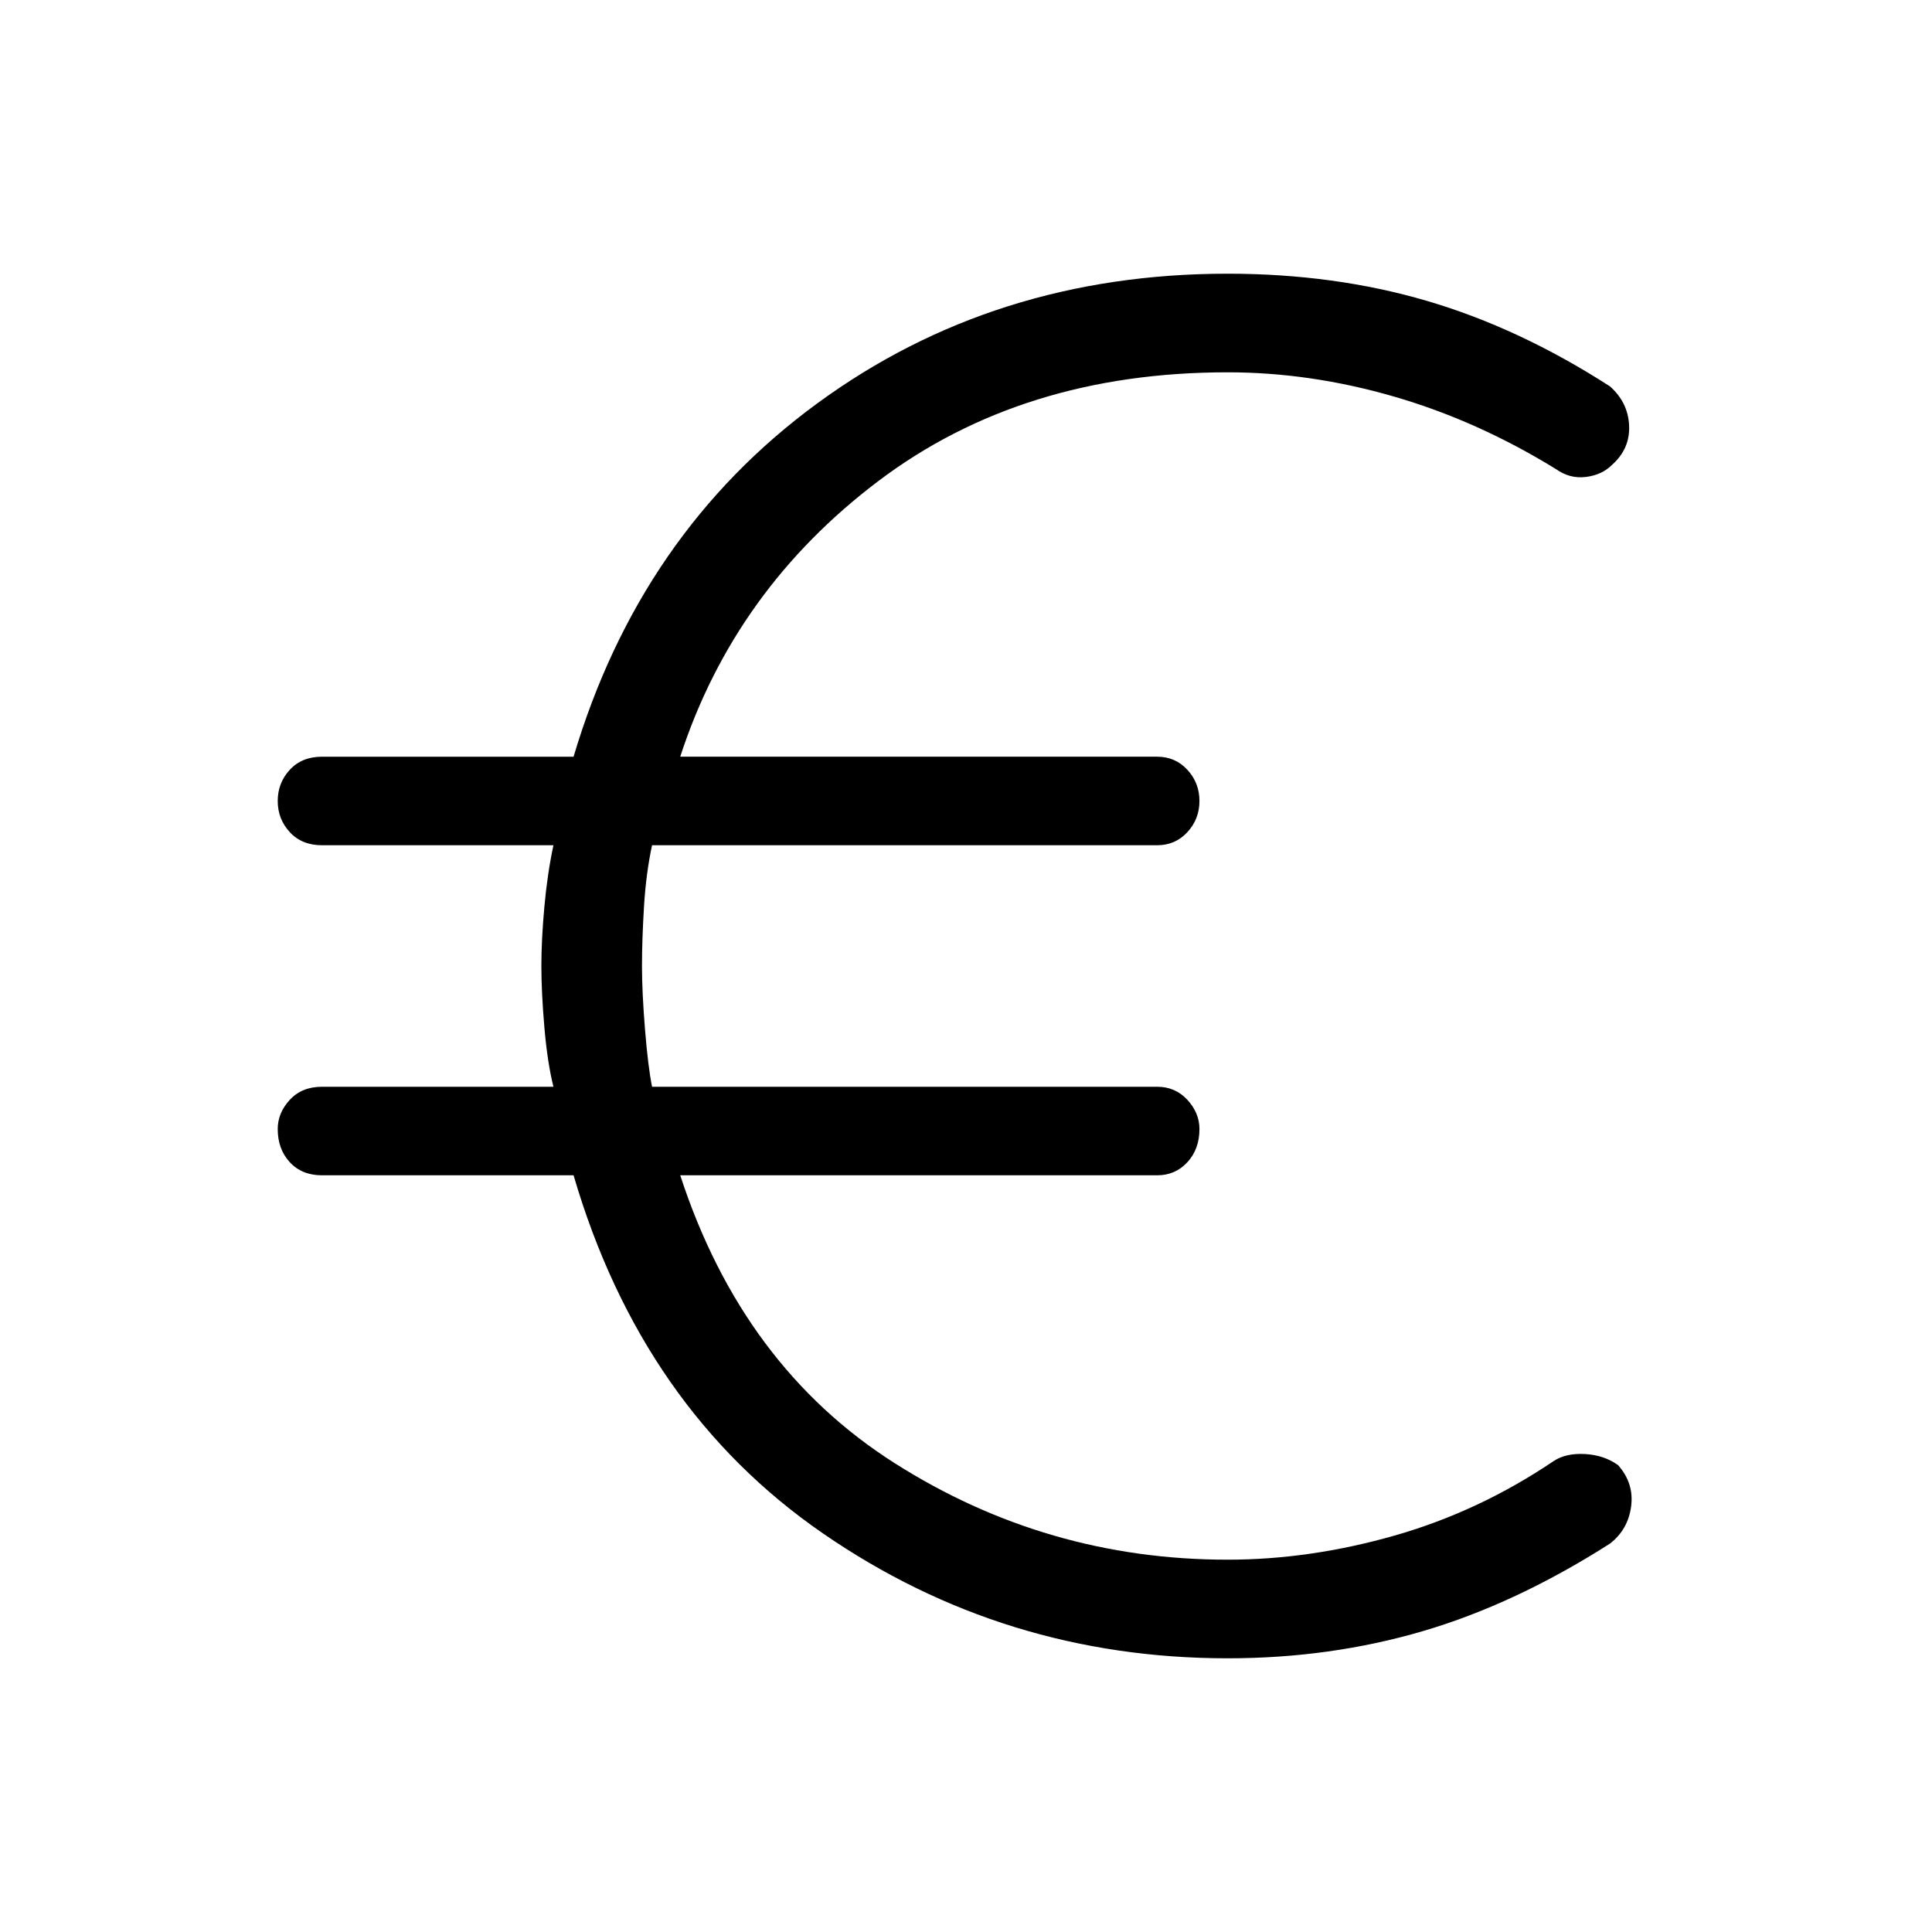 <svg xmlns="http://www.w3.org/2000/svg" height="48" width="48"><path d="M30.5 41.2q-5.55 0-10.05-3.1-4.5-3.1-6.2-8.9H8q-.5 0-.8-.325-.3-.325-.3-.825 0-.4.3-.725Q7.5 27 8 27h5.75q-.15-.6-.225-1.475-.075-.875-.075-1.525 0-.65.075-1.475.075-.825.225-1.525H8q-.5 0-.8-.325-.3-.325-.3-.775t.3-.775q.3-.325.8-.325h6.25q1.65-5.55 6.05-8.775Q24.7 6.8 30.5 6.8q2.65 0 4.95.675Q37.75 8.15 40 9.6q.45.4.475.975.025.575-.425.975-.25.25-.65.3-.4.05-.75-.2-1.95-1.2-4.025-1.8-2.075-.6-4.125-.6-5.1 0-8.675 2.7-3.575 2.7-4.925 6.85h11.85q.45 0 .75.325t.3.775q0 .45-.3.775t-.75.325H16.2q-.15.7-.2 1.525-.05.825-.05 1.475 0 .65.075 1.575.075.925.175 1.425h12.55q.45 0 .75.325t.3.725q0 .5-.3.825-.3.325-.75.325H16.9q1.55 4.75 5.325 7.15 3.775 2.4 8.275 2.4 2.05 0 4.15-.6 2.1-.6 3.95-1.85.3-.2.775-.175.475.025.825.275.4.45.325 1.025-.075.575-.525.925-2.35 1.5-4.65 2.175-2.3.675-4.85.675Z"/></svg>